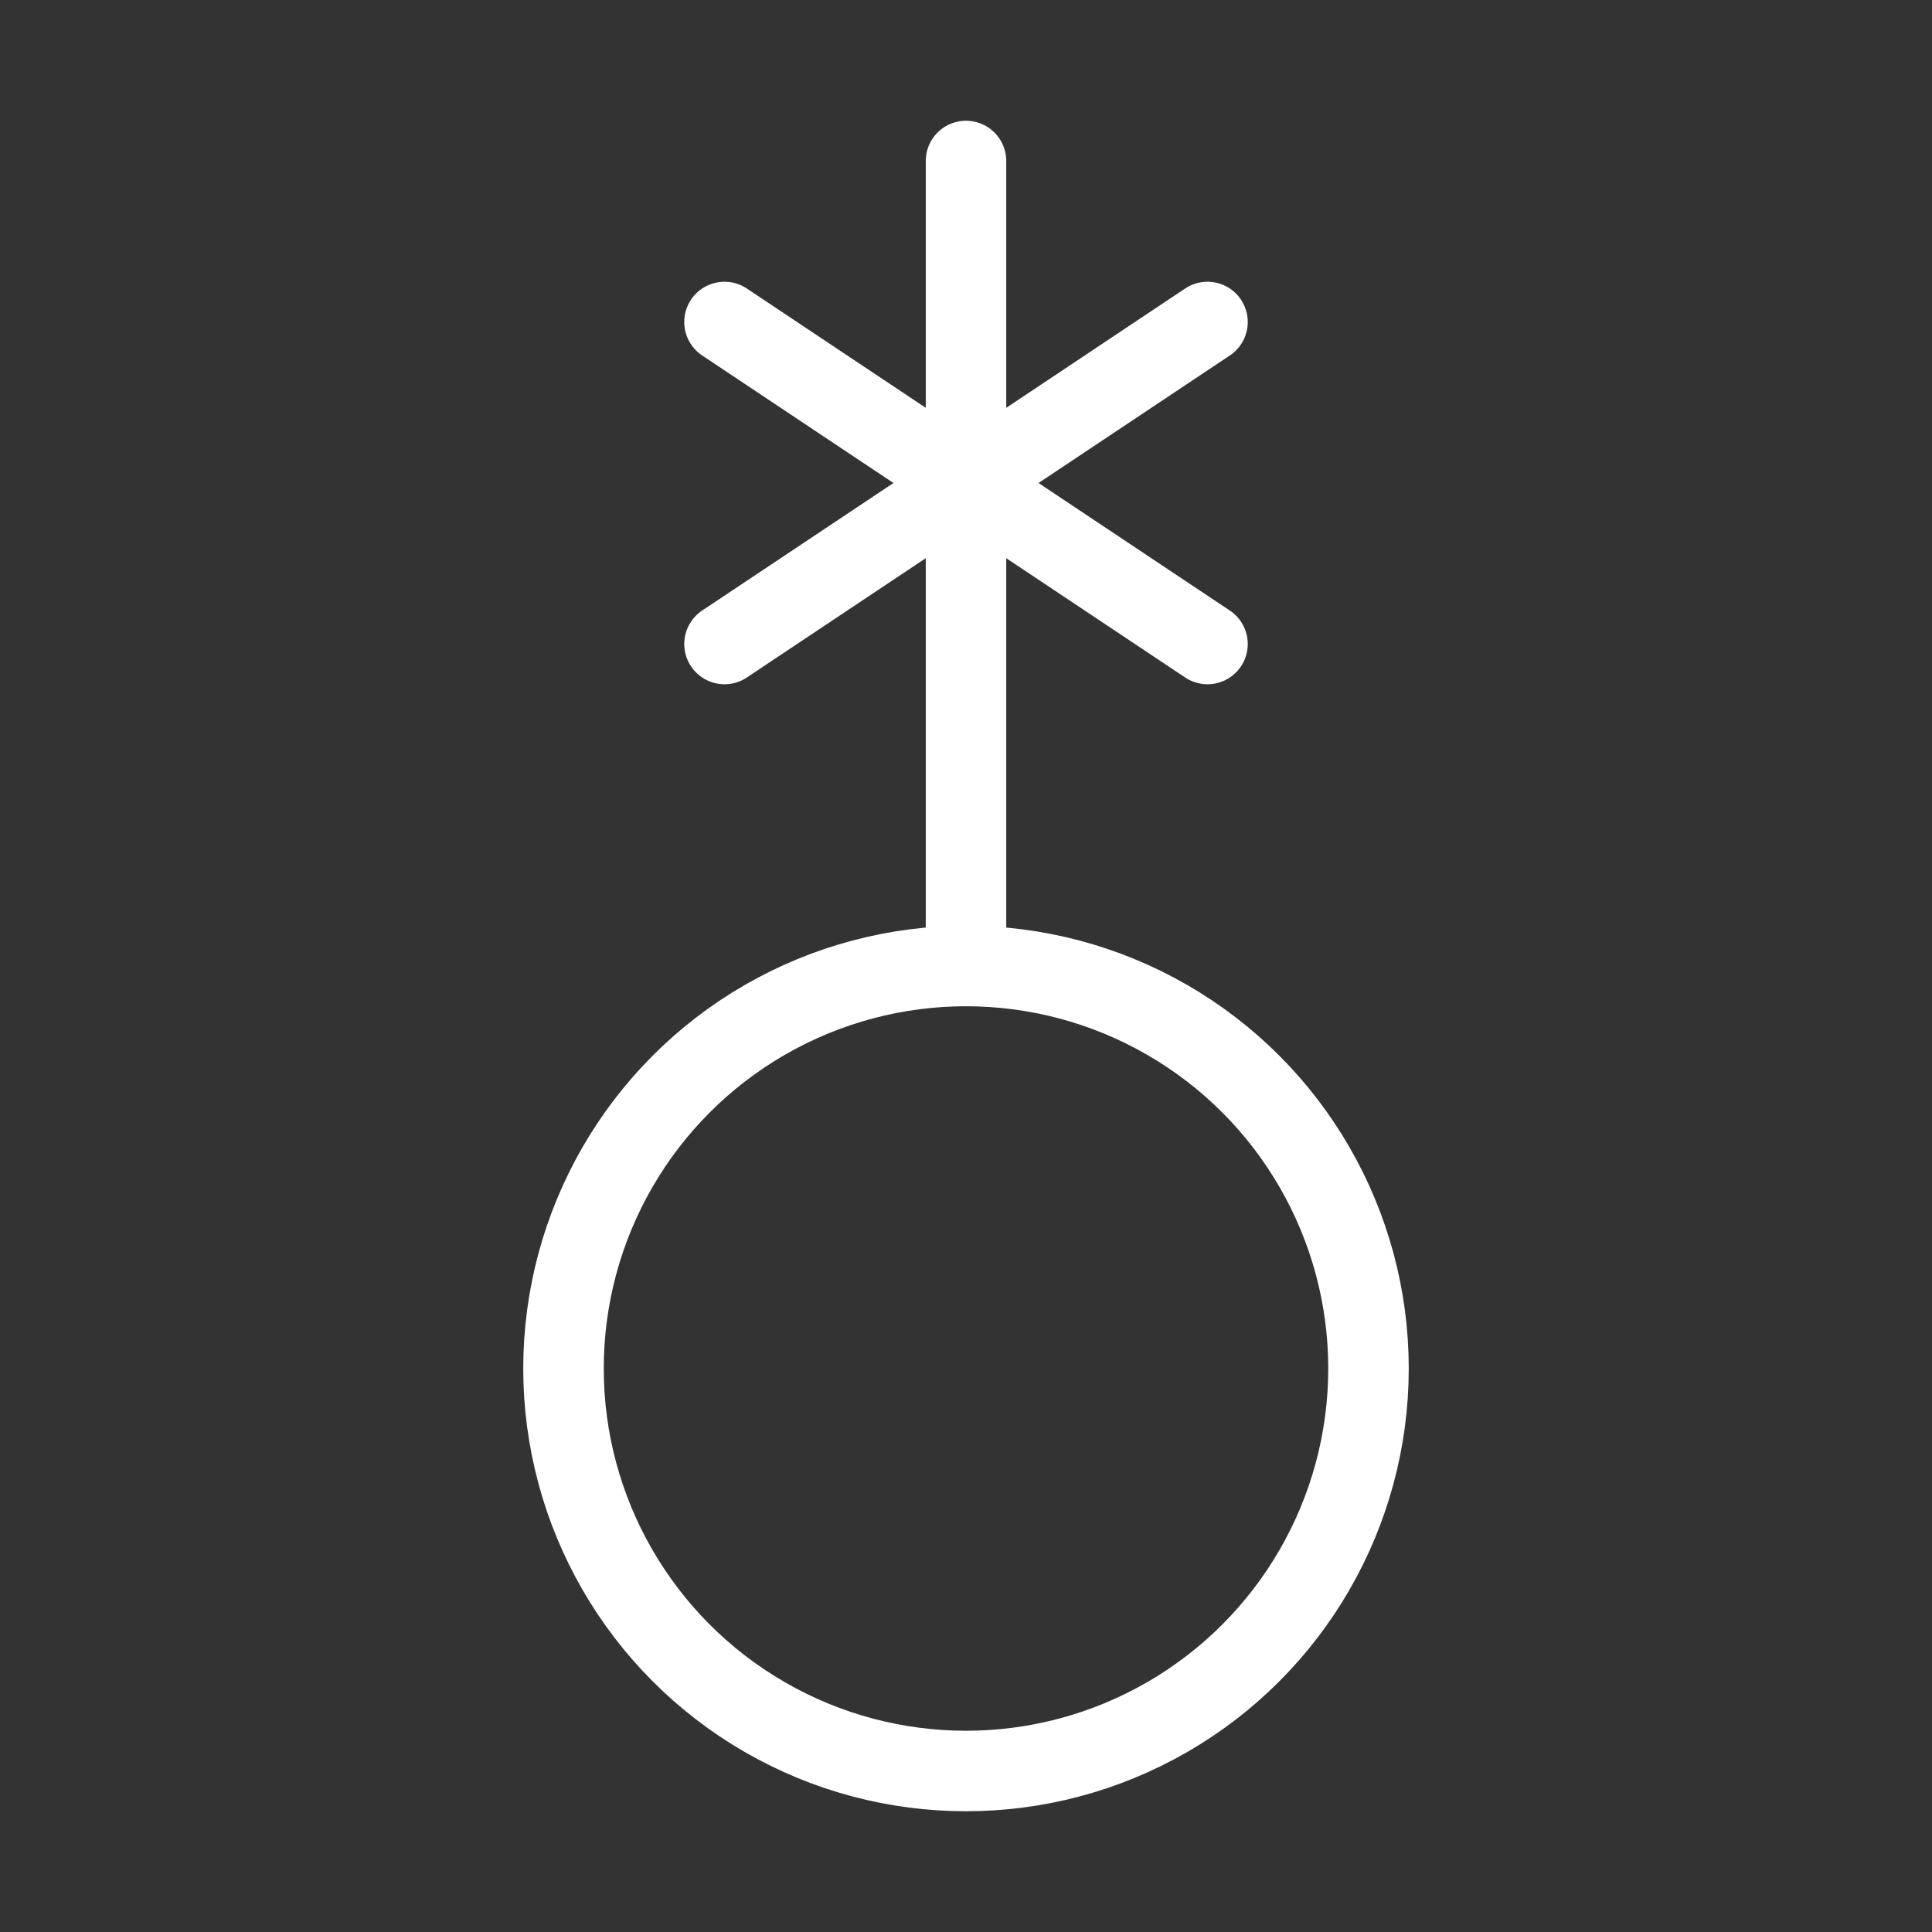 <svg            
  xmlns="http://www.w3.org/2000/svg"
  
  
  viewBox="0 0 24 24"
  fill="none"
  stroke="white"
stroke-linecap="round"
  stroke-linejoin="round"
           width="20" height="20">
  <rect x="0" y="0" width="24" height="24" fill="#333333" stroke="none"/>
  <path stroke="white" d="M12 2v10" />
  <path stroke="white" d="m9 4 6 4" />
  <path stroke="white" d="m9 8 6-4" />
  <circle cx="12" cy="17" r="5" />
</svg>
